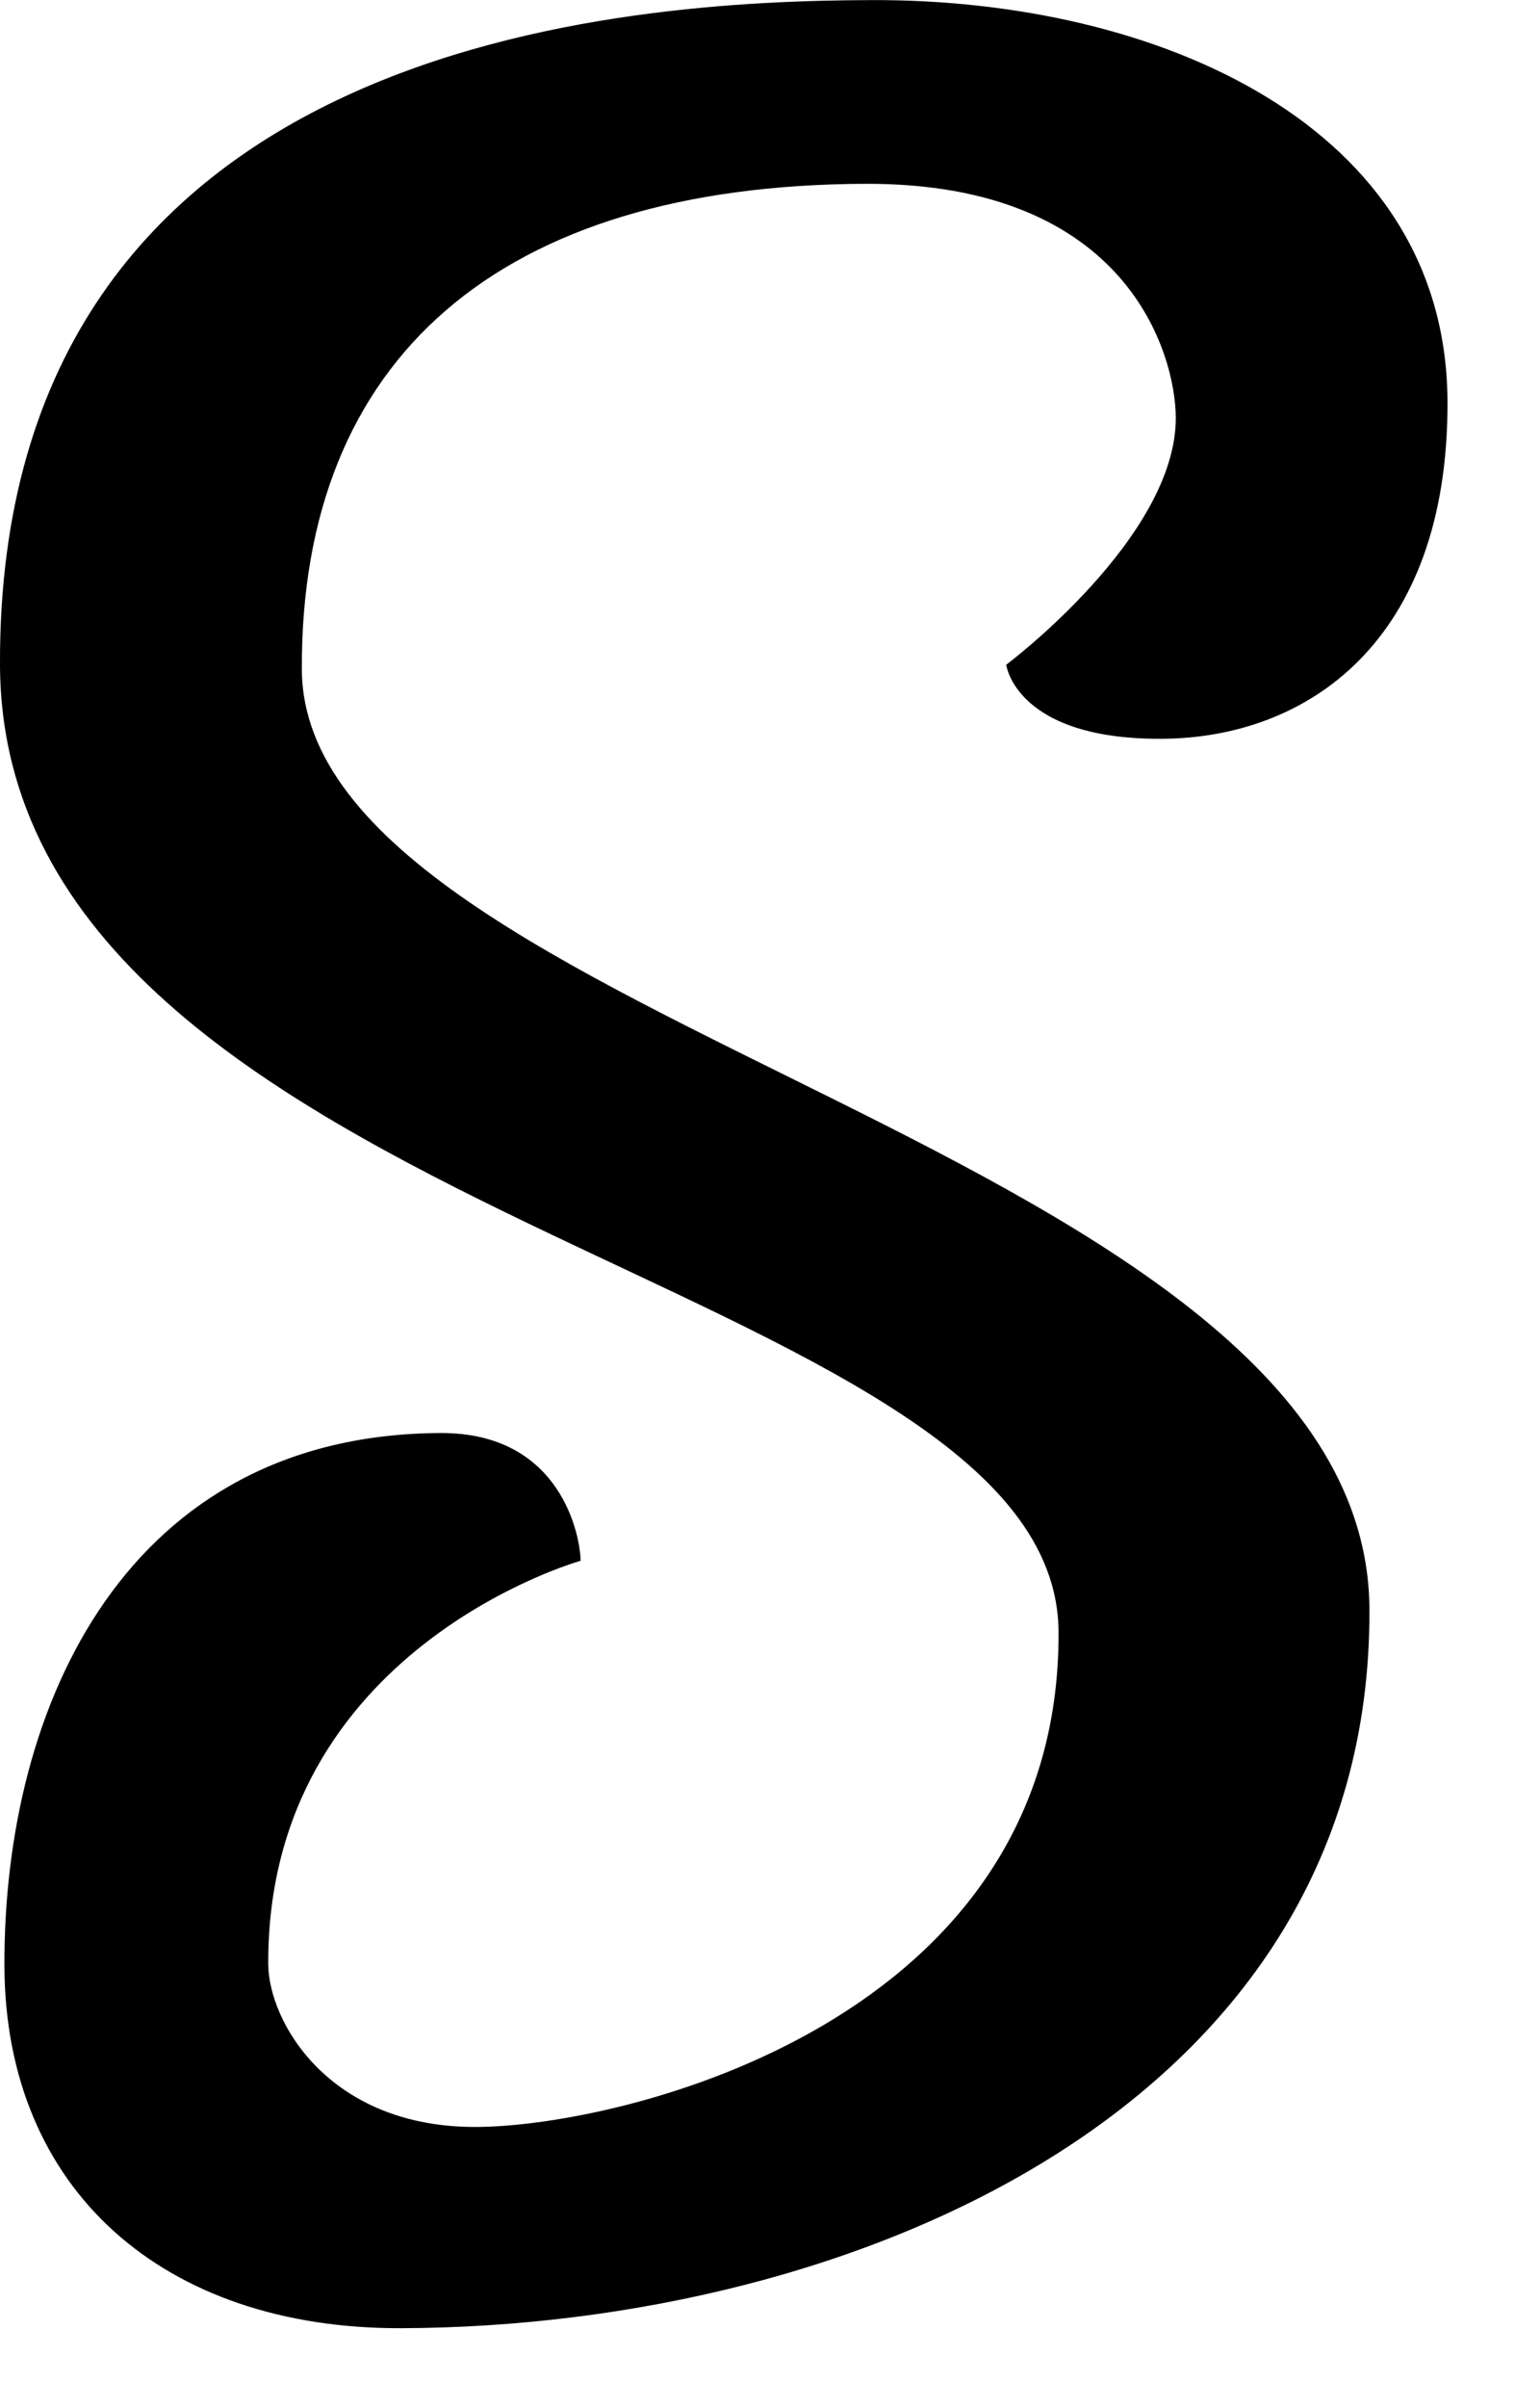 <svg xmlns="http://www.w3.org/2000/svg" width="16" height="25" class="svelte-md2ju7">
    <title>Logo</title>
    <path d="M3.136,6.95 C3.124,3.716 5.192,1.923 8.99,1.909 C11.726,1.899 12.213,3.688 12.216,4.338 C12.22,5.583 10.454,6.904 10.454,6.904 C10.454,6.904 10.552,7.679 12.064,7.673 C13.575,7.668 15.048,6.67 15.039,4.171 C15.028,1.302 12.024,-0.011 9.052,0.001 C6.567,0.009 -0.024,0.358 0,6.904 C0.021,12.719 10.985,13.23 10.998,16.953 C11.013,20.995 6.475,22.084 4.947,22.09 C3.419,22.096 2.789,20.998 2.787,20.396 C2.775,17.122 6.032,16.21 6.032,16.21 C6.031,15.97 5.841,14.879 4.58,14.883 C1.331,14.895 0.036,17.689 0.046,20.419 C0.054,22.739 1.695,24.189 4.172,24.18 C8.907,24.163 14.247,21.851 14.228,16.718 C14.211,11.918 3.15,10.662 3.136,6.95" fill="currentColor"></path>
</svg>
